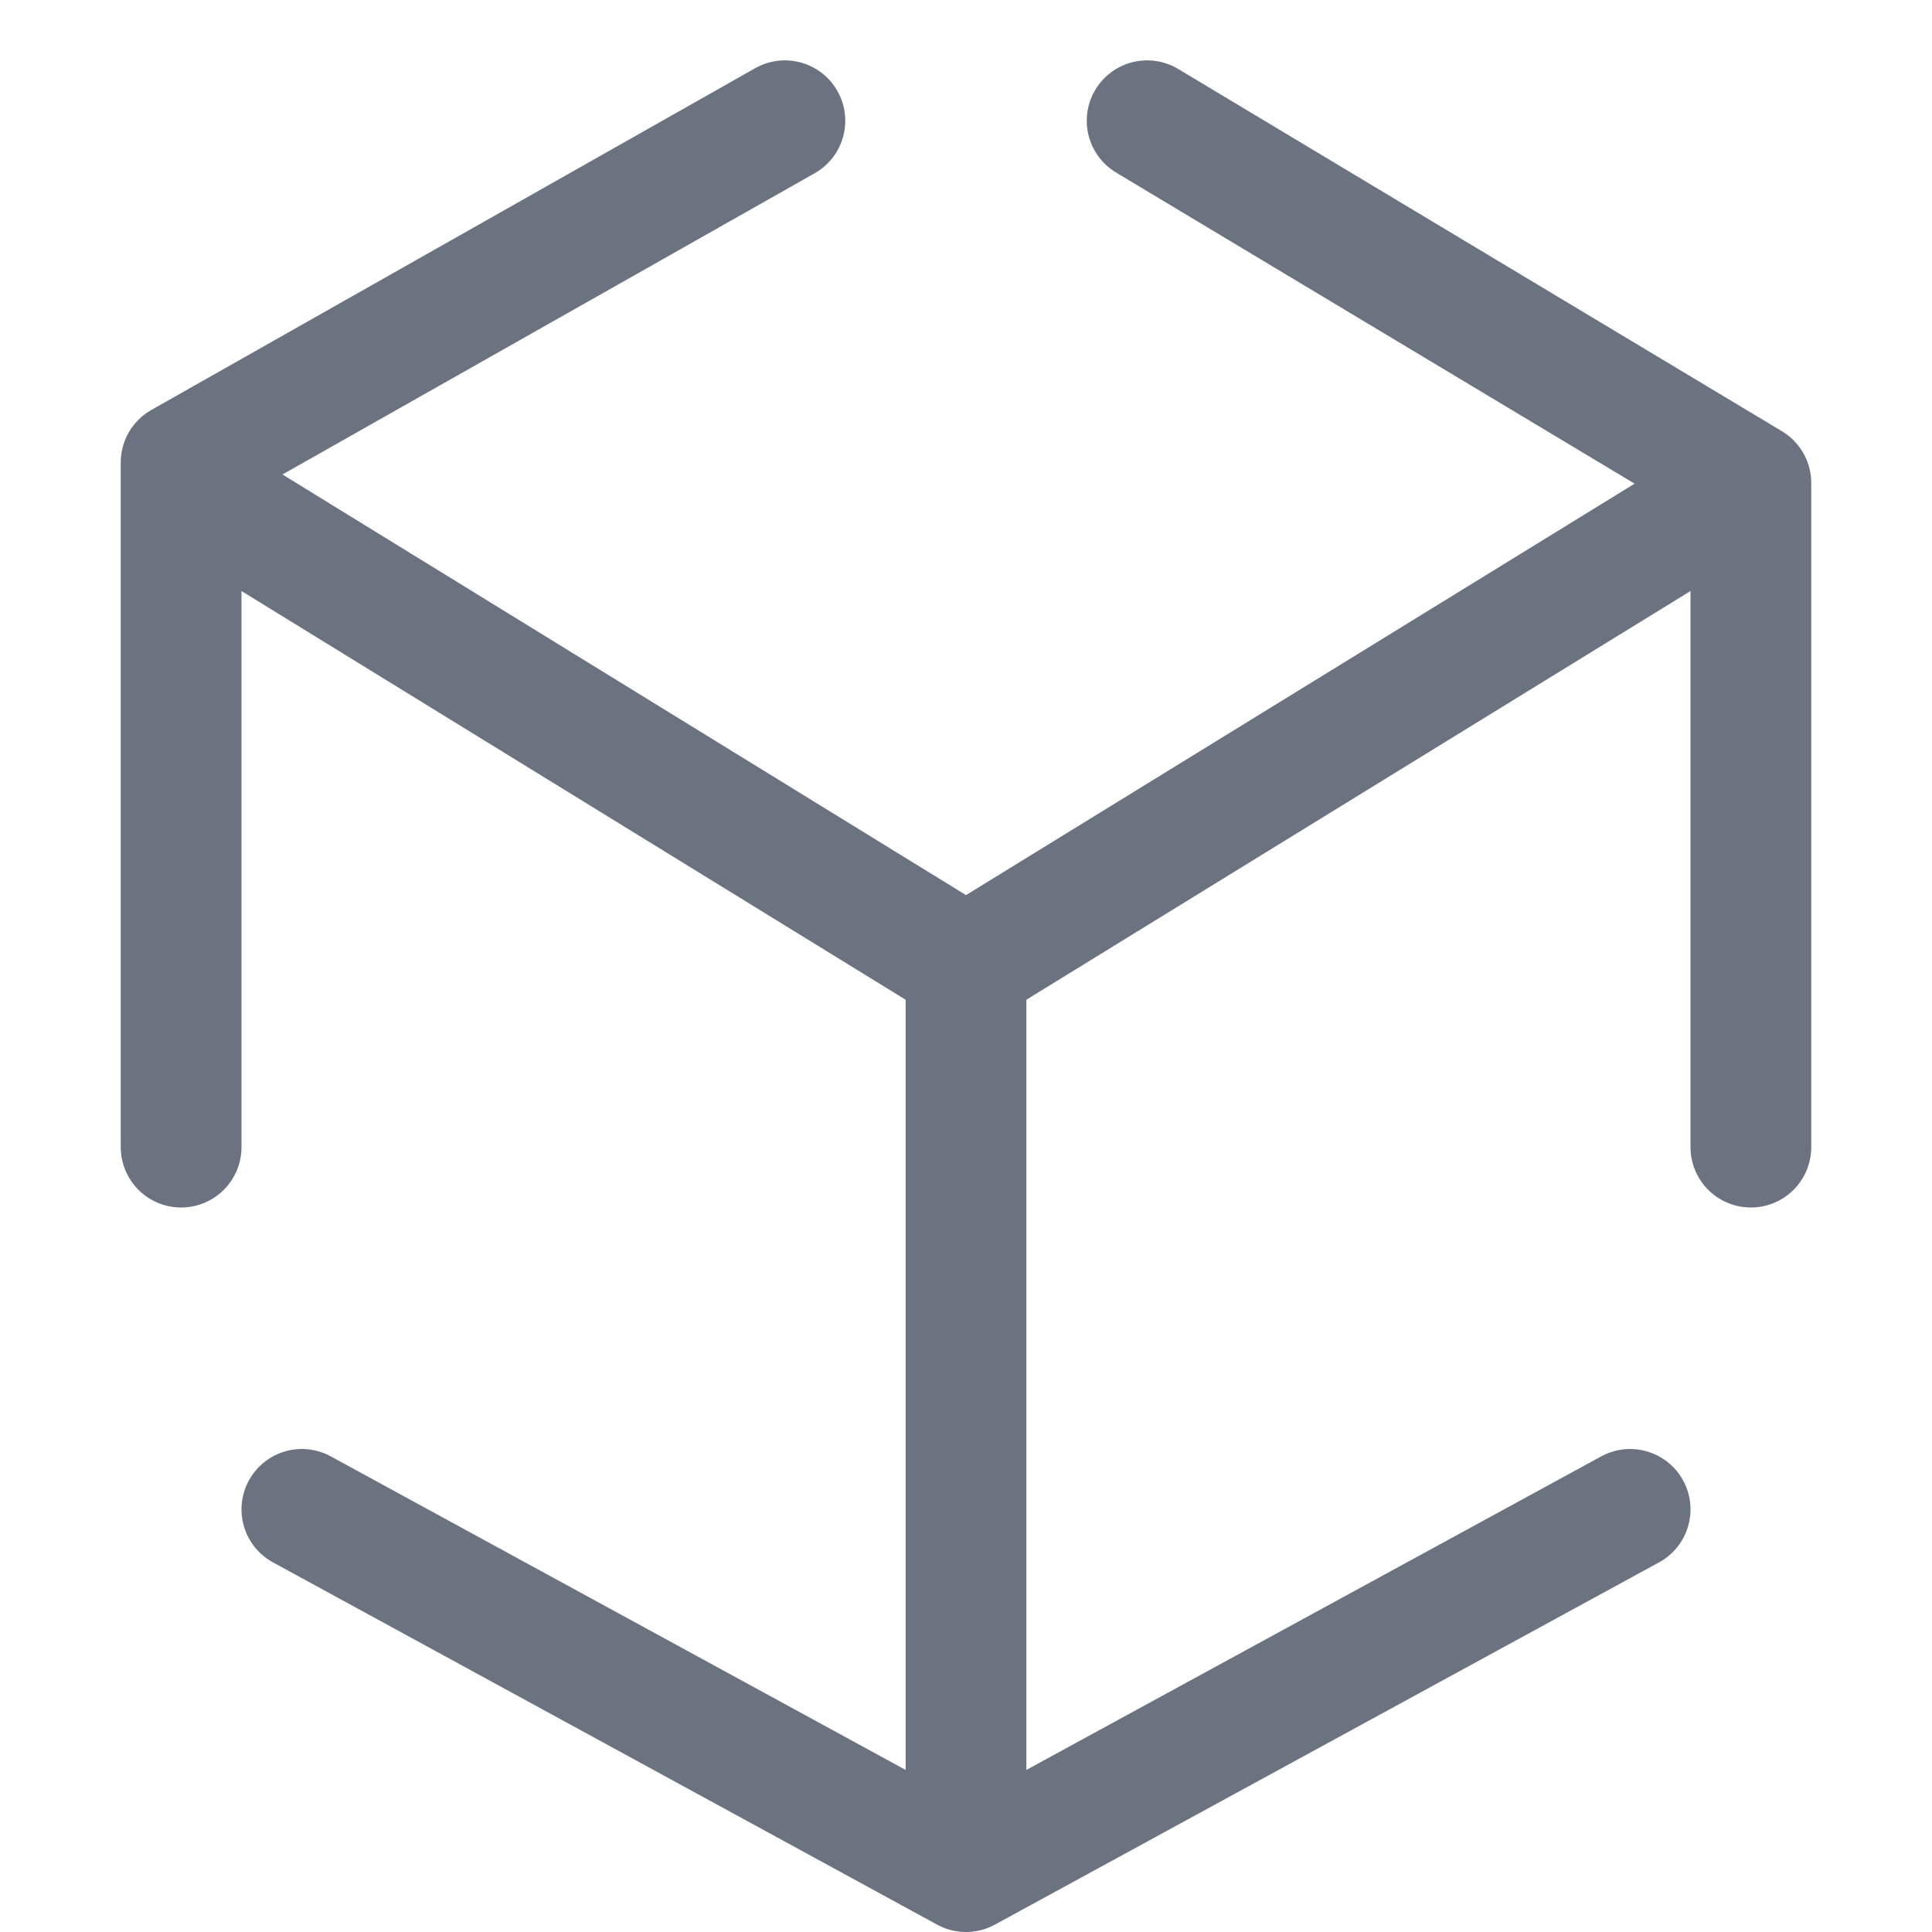 <svg xmlns="http://www.w3.org/2000/svg" width="16" height="16"><path fill="none" fill-rule="evenodd" stroke="#6C7380E6" stroke-linecap="round" stroke-linejoin="round" d="m9.5 1 5 3v5.5m-1 3-5.5 3-5.5-3m-1-3V3.83L6.5 1m-5 3L8 8v7.5M14.5 4 8 8"/></svg>
